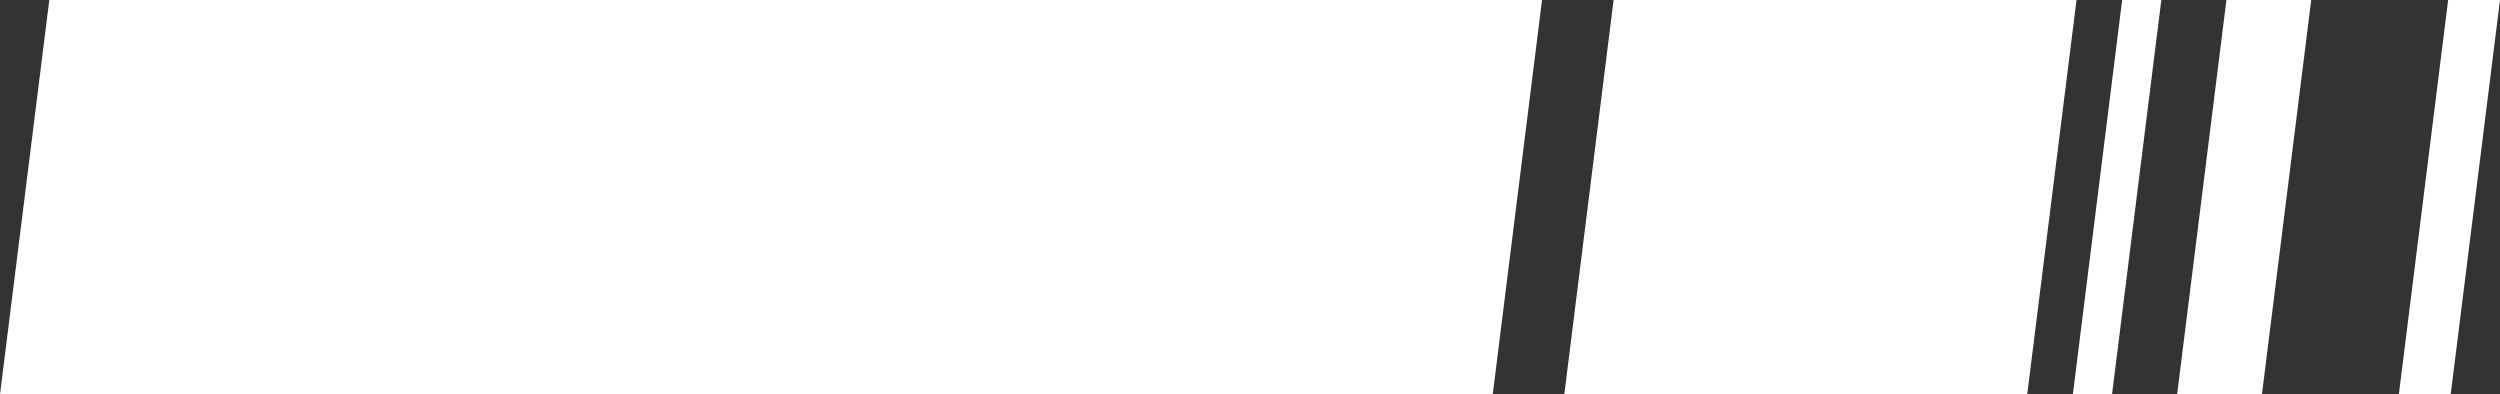 <?xml version="1.0" encoding="UTF-8" standalone="no"?>
<svg xmlns:xlink="http://www.w3.org/1999/xlink" height="70.0px" width="443.65px" xmlns="http://www.w3.org/2000/svg">
  <rect width="100%" height="100%" fill="#333333" stroke="none"/>
  <g transform="matrix(1.0, 0.0, 0.0, 1.0, 0.0, 0.0)">
    <path d="M401.4 70.0 L386.35 70.0 395.1 0.0 410.15 0.0 401.4 70.0 M376.6 0.0 L383.55 0.0 374.8 70.0 367.85 70.0 376.6 0.0 M434.45 0.0 L443.65 0.0 434.9 70.0 425.7 70.0 434.45 0.0 M359.75 70.0 L277.6 70.0 286.35 0.0 368.5 0.0 359.75 70.0 M264.9 70.0 L0.0 70.0 8.75 0.0 273.65 0.0 264.9 70.0" fill="#ffffff" fill-rule="evenodd" stroke="none"/>
  </g>
</svg>
